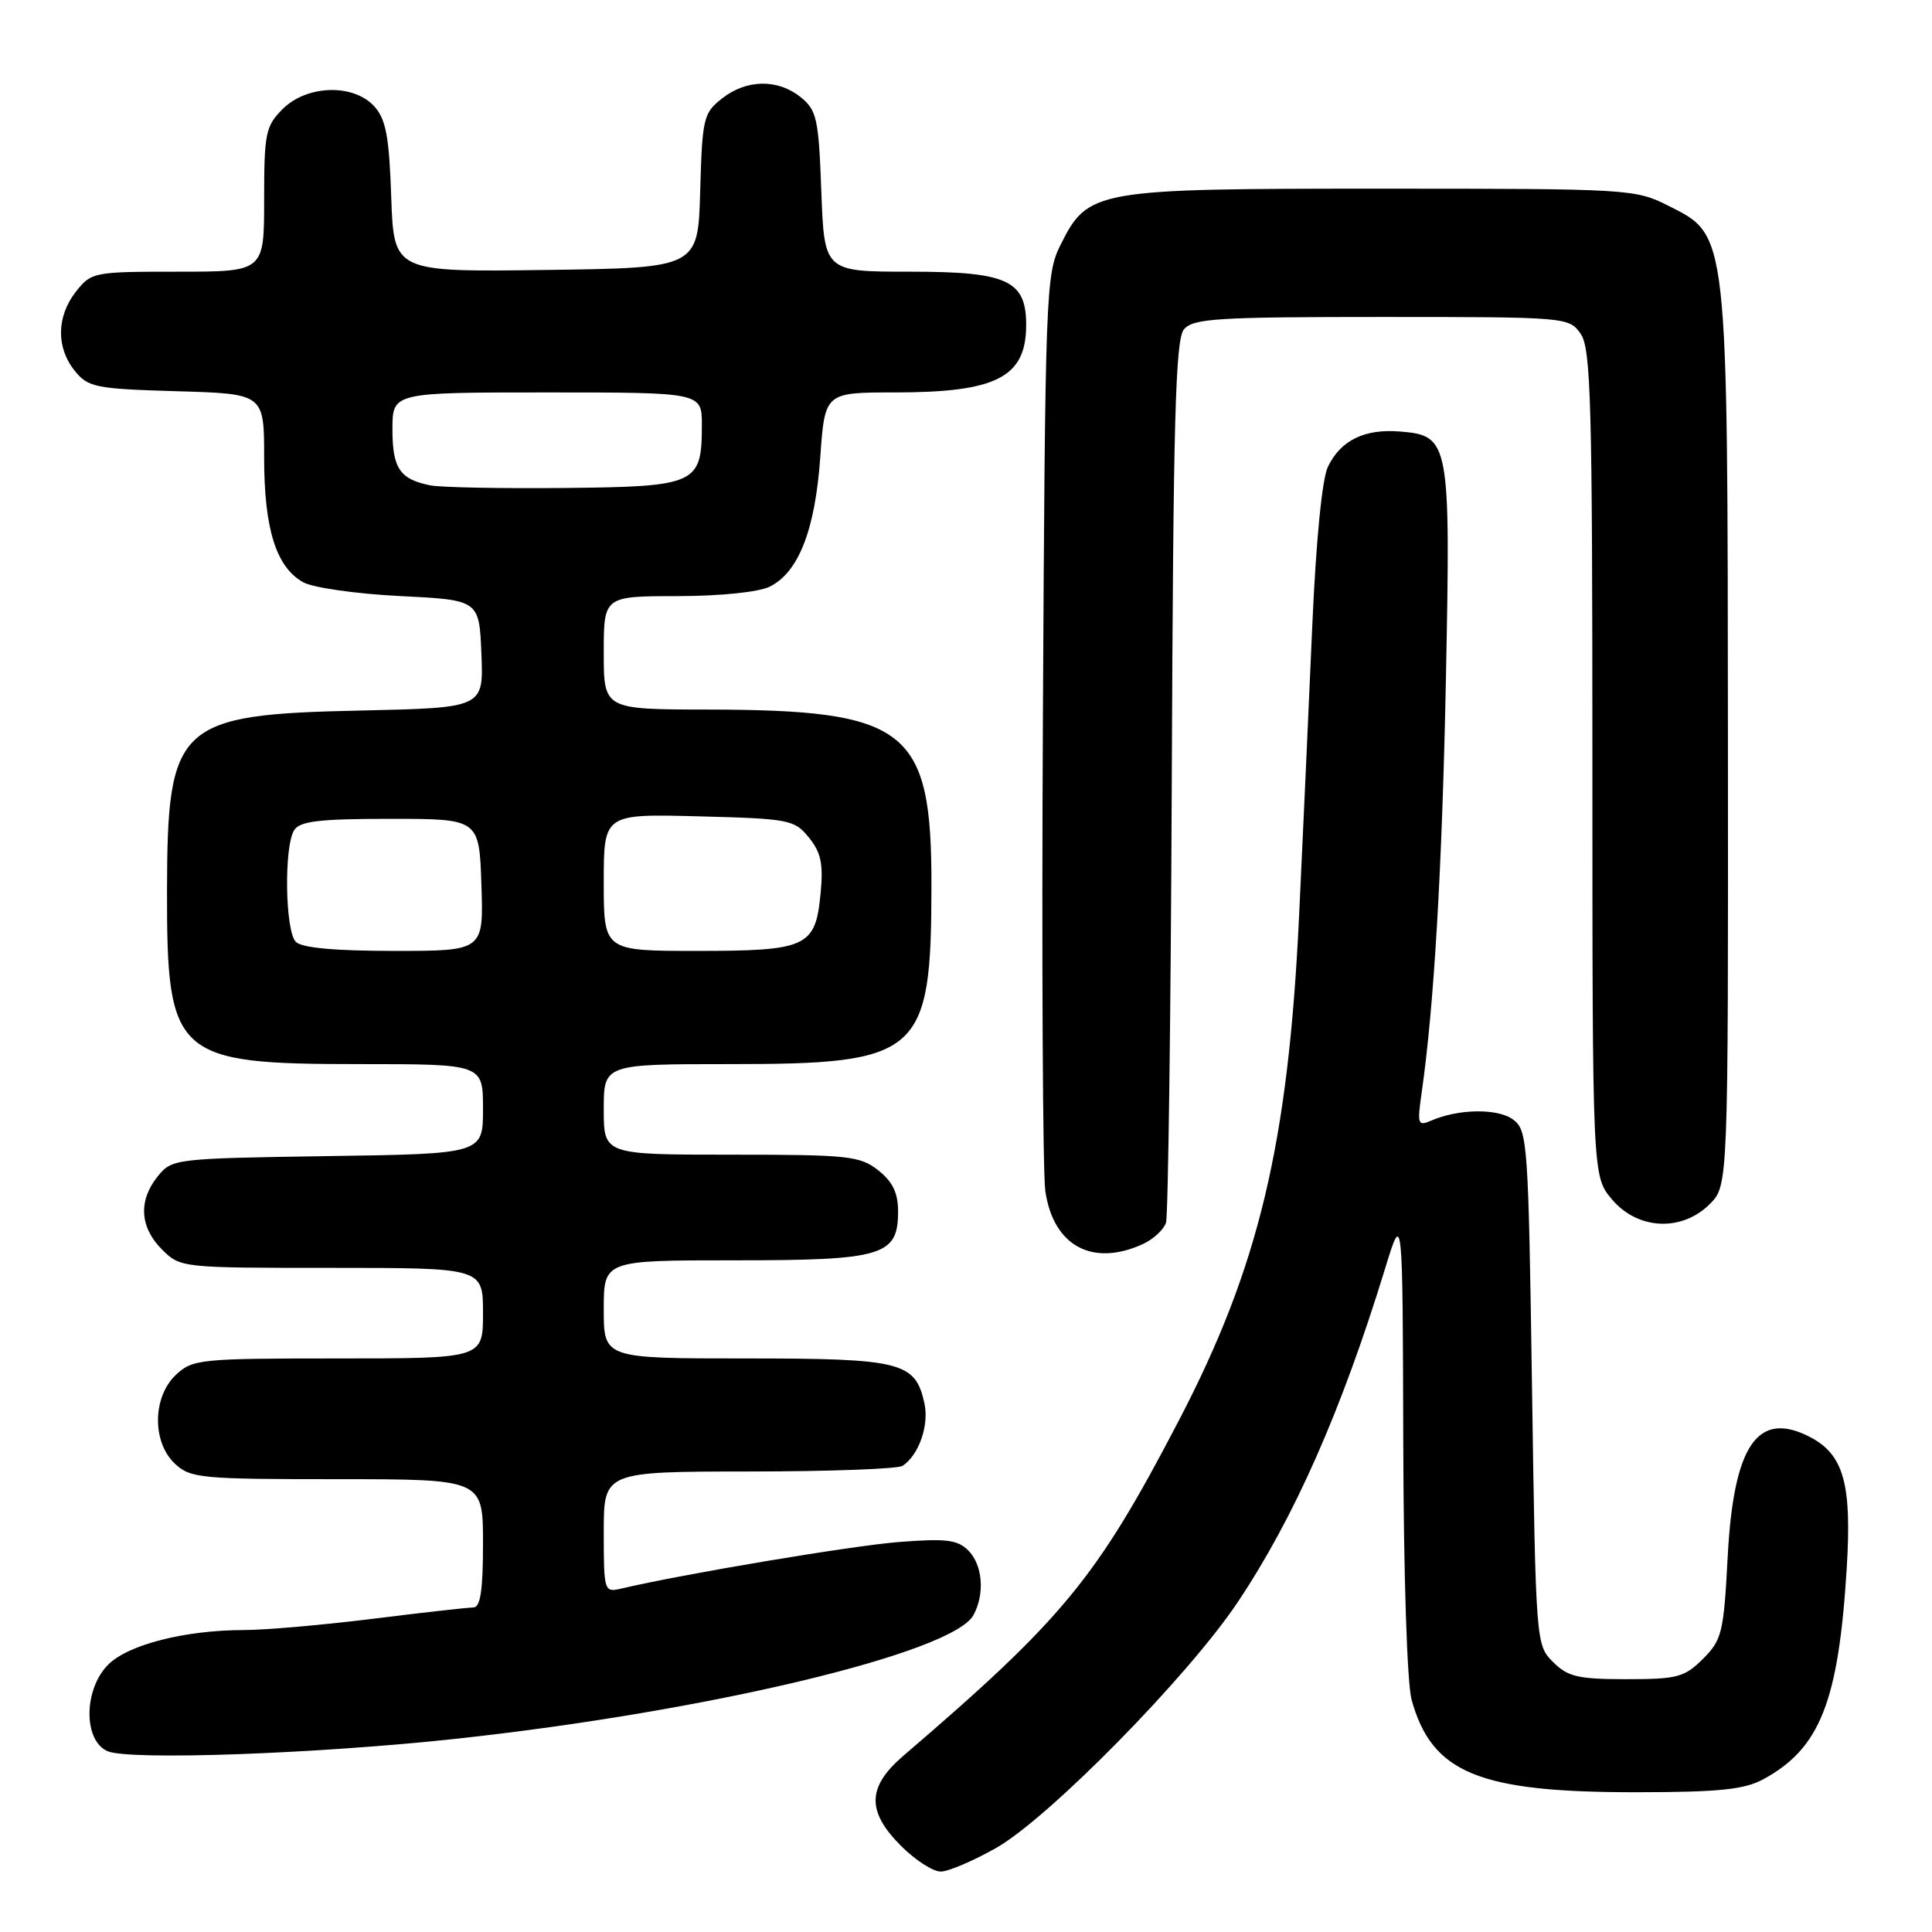 <?xml version="1.0" encoding="UTF-8" standalone="no"?>
<!DOCTYPE svg PUBLIC "-//W3C//DTD SVG 1.1//EN" "http://www.w3.org/Graphics/SVG/1.1/DTD/svg11.dtd" >
<svg xmlns="http://www.w3.org/2000/svg" xmlns:xlink="http://www.w3.org/1999/xlink" version="1.1" viewBox="0 0 256 256">
 <g >
 <path fill="currentColor"
d=" M 132.00 244.86 C 138.98 240.89 157.43 222.13 163.98 212.33 C 171.49 201.12 177.78 186.87 183.56 168.00 C 185.86 160.50 185.86 160.50 185.94 191.00 C 185.98 208.67 186.45 223.06 187.04 225.22 C 189.75 234.97 195.95 237.51 217.00 237.48 C 227.77 237.47 231.13 237.12 233.63 235.77 C 241.16 231.69 243.61 225.51 244.70 207.81 C 245.39 196.61 244.30 192.72 239.81 190.40 C 232.90 186.83 229.71 191.48 228.93 206.25 C 228.40 216.33 228.17 217.29 225.66 219.80 C 223.20 222.25 222.27 222.50 215.51 222.50 C 209.09 222.50 207.74 222.18 205.78 220.22 C 203.52 217.97 203.50 217.68 203.00 183.89 C 202.52 151.30 202.41 149.77 200.50 148.35 C 198.47 146.84 193.25 146.91 189.61 148.50 C 187.88 149.25 187.78 148.97 188.36 144.91 C 190.01 133.47 191.09 115.16 191.59 90.00 C 192.22 58.49 192.08 57.72 185.54 57.18 C 180.81 56.79 177.65 58.33 175.95 61.86 C 175.18 63.47 174.37 71.73 173.88 83.00 C 173.44 93.17 172.65 110.50 172.13 121.50 C 170.69 151.61 166.80 167.91 156.17 188.29 C 145.31 209.12 140.93 214.45 119.69 232.66 C 114.89 236.78 114.81 240.01 119.40 244.60 C 121.27 246.47 123.63 248.00 124.65 247.99 C 125.67 247.99 128.97 246.57 132.00 244.86 Z  M 60.50 230.39 C 93.86 226.77 126.33 219.00 129.00 213.99 C 130.52 211.17 130.20 207.34 128.30 205.44 C 126.87 204.02 125.35 203.83 119.05 204.33 C 112.75 204.83 90.49 208.57 82.25 210.51 C 80.06 211.02 80.00 210.83 80.00 203.02 C 80.00 195.00 80.00 195.00 99.25 194.98 C 109.84 194.98 119.00 194.64 119.60 194.23 C 121.76 192.79 123.13 188.86 122.49 185.94 C 121.28 180.46 119.47 180.00 98.78 180.00 C 80.00 180.00 80.00 180.00 80.00 173.50 C 80.00 167.00 80.00 167.00 97.28 167.00 C 117.01 167.00 119.00 166.41 119.00 160.52 C 119.00 158.07 118.28 156.58 116.37 155.07 C 113.94 153.16 112.41 153.00 96.87 153.00 C 80.00 153.00 80.00 153.00 80.00 147.00 C 80.00 141.00 80.00 141.00 96.75 141.00 C 121.96 141.00 123.39 139.74 123.42 117.50 C 123.46 96.54 120.34 94.07 93.75 94.02 C 80.00 94.00 80.00 94.00 80.00 86.50 C 80.00 79.00 80.00 79.00 89.75 78.99 C 95.48 78.98 100.53 78.46 102.00 77.73 C 105.82 75.83 108.01 70.22 108.69 60.58 C 109.30 52.00 109.30 52.00 118.58 52.00 C 131.95 52.00 135.90 50.01 135.97 43.25 C 136.03 37.15 133.59 36.00 120.61 36.00 C 109.23 36.00 109.23 36.00 108.83 25.39 C 108.48 15.73 108.23 14.61 106.11 12.89 C 103.07 10.43 98.92 10.49 95.67 13.05 C 93.21 14.98 93.05 15.66 92.78 25.30 C 92.50 35.50 92.50 35.50 72.34 35.77 C 52.19 36.04 52.19 36.04 51.84 26.12 C 51.57 18.09 51.14 15.81 49.60 14.10 C 46.84 11.06 40.67 11.24 37.45 14.45 C 35.19 16.72 35.00 17.65 35.00 26.45 C 35.00 36.00 35.00 36.00 23.57 36.00 C 12.42 36.00 12.10 36.06 10.07 38.63 C 7.48 41.93 7.42 46.06 9.91 49.14 C 11.68 51.33 12.64 51.52 23.41 51.84 C 35.00 52.17 35.00 52.17 35.00 60.62 C 35.00 70.07 36.58 75.14 40.17 77.15 C 41.45 77.87 47.20 78.69 53.00 78.98 C 63.50 79.50 63.50 79.50 63.79 86.65 C 64.08 93.79 64.08 93.79 47.79 94.15 C 23.49 94.67 22.17 95.91 22.13 118.00 C 22.10 140.07 23.13 141.00 47.75 141.00 C 64.00 141.00 64.00 141.00 64.00 146.94 C 64.00 152.89 64.00 152.89 43.41 153.19 C 23.15 153.50 22.79 153.54 20.91 155.86 C 18.31 159.07 18.51 162.60 21.45 165.55 C 23.90 167.99 24.01 168.00 43.95 168.00 C 64.00 168.00 64.00 168.00 64.00 174.00 C 64.00 180.00 64.00 180.00 44.81 180.00 C 26.49 180.00 25.52 180.10 23.31 182.17 C 20.20 185.10 20.13 191.11 23.19 193.96 C 25.23 195.87 26.64 196.00 44.69 196.00 C 64.00 196.00 64.00 196.00 64.00 204.50 C 64.00 210.77 63.66 213.00 62.71 213.00 C 62.00 213.00 56.04 213.67 49.46 214.49 C 42.88 215.31 35.16 215.99 32.30 215.99 C 24.52 216.00 16.98 217.92 14.34 220.57 C 11.07 223.84 11.02 230.64 14.25 232.04 C 17.12 233.29 42.01 232.40 60.50 230.39 Z  M 151.43 164.85 C 152.82 164.21 154.20 162.94 154.50 162.01 C 154.79 161.08 155.14 134.44 155.27 102.81 C 155.46 55.80 155.75 45.01 156.87 43.65 C 158.08 42.20 161.20 42.00 183.07 42.00 C 207.58 42.00 207.91 42.03 209.44 44.22 C 210.81 46.17 211.00 53.26 211.00 101.15 C 211.00 155.85 211.00 155.85 213.59 158.92 C 217.00 162.97 222.84 163.25 226.55 159.55 C 229.00 157.09 229.00 157.09 228.96 98.30 C 228.91 30.28 229.02 31.27 221.04 27.25 C 216.68 25.05 215.83 25.00 183.04 25.00 C 144.92 25.00 144.18 25.13 140.50 32.50 C 138.58 36.34 138.49 38.83 138.19 95.00 C 138.02 127.17 138.17 155.44 138.51 157.82 C 139.57 165.09 144.74 167.90 151.43 164.85 Z  M 39.20 124.80 C 37.78 123.38 37.61 112.17 38.98 110.00 C 39.73 108.81 42.32 108.50 51.71 108.50 C 63.50 108.50 63.50 108.50 63.79 117.25 C 64.08 126.00 64.08 126.00 52.24 126.00 C 44.36 126.00 40.00 125.60 39.20 124.80 Z  M 80.00 116.92 C 80.00 107.84 80.00 107.84 92.59 108.17 C 104.61 108.48 105.27 108.61 107.19 110.99 C 108.80 112.97 109.11 114.49 108.73 118.41 C 108.05 125.49 106.95 126.00 92.31 126.00 C 80.00 126.00 80.00 126.00 80.00 116.92 Z  M 57.00 64.31 C 52.97 63.50 52.00 62.05 52.00 56.88 C 52.00 52.00 52.00 52.00 72.50 52.00 C 93.00 52.00 93.00 52.00 93.00 56.31 C 93.00 64.17 92.32 64.48 74.83 64.66 C 66.40 64.74 58.38 64.59 57.00 64.31 Z "/>
</g>
</svg>